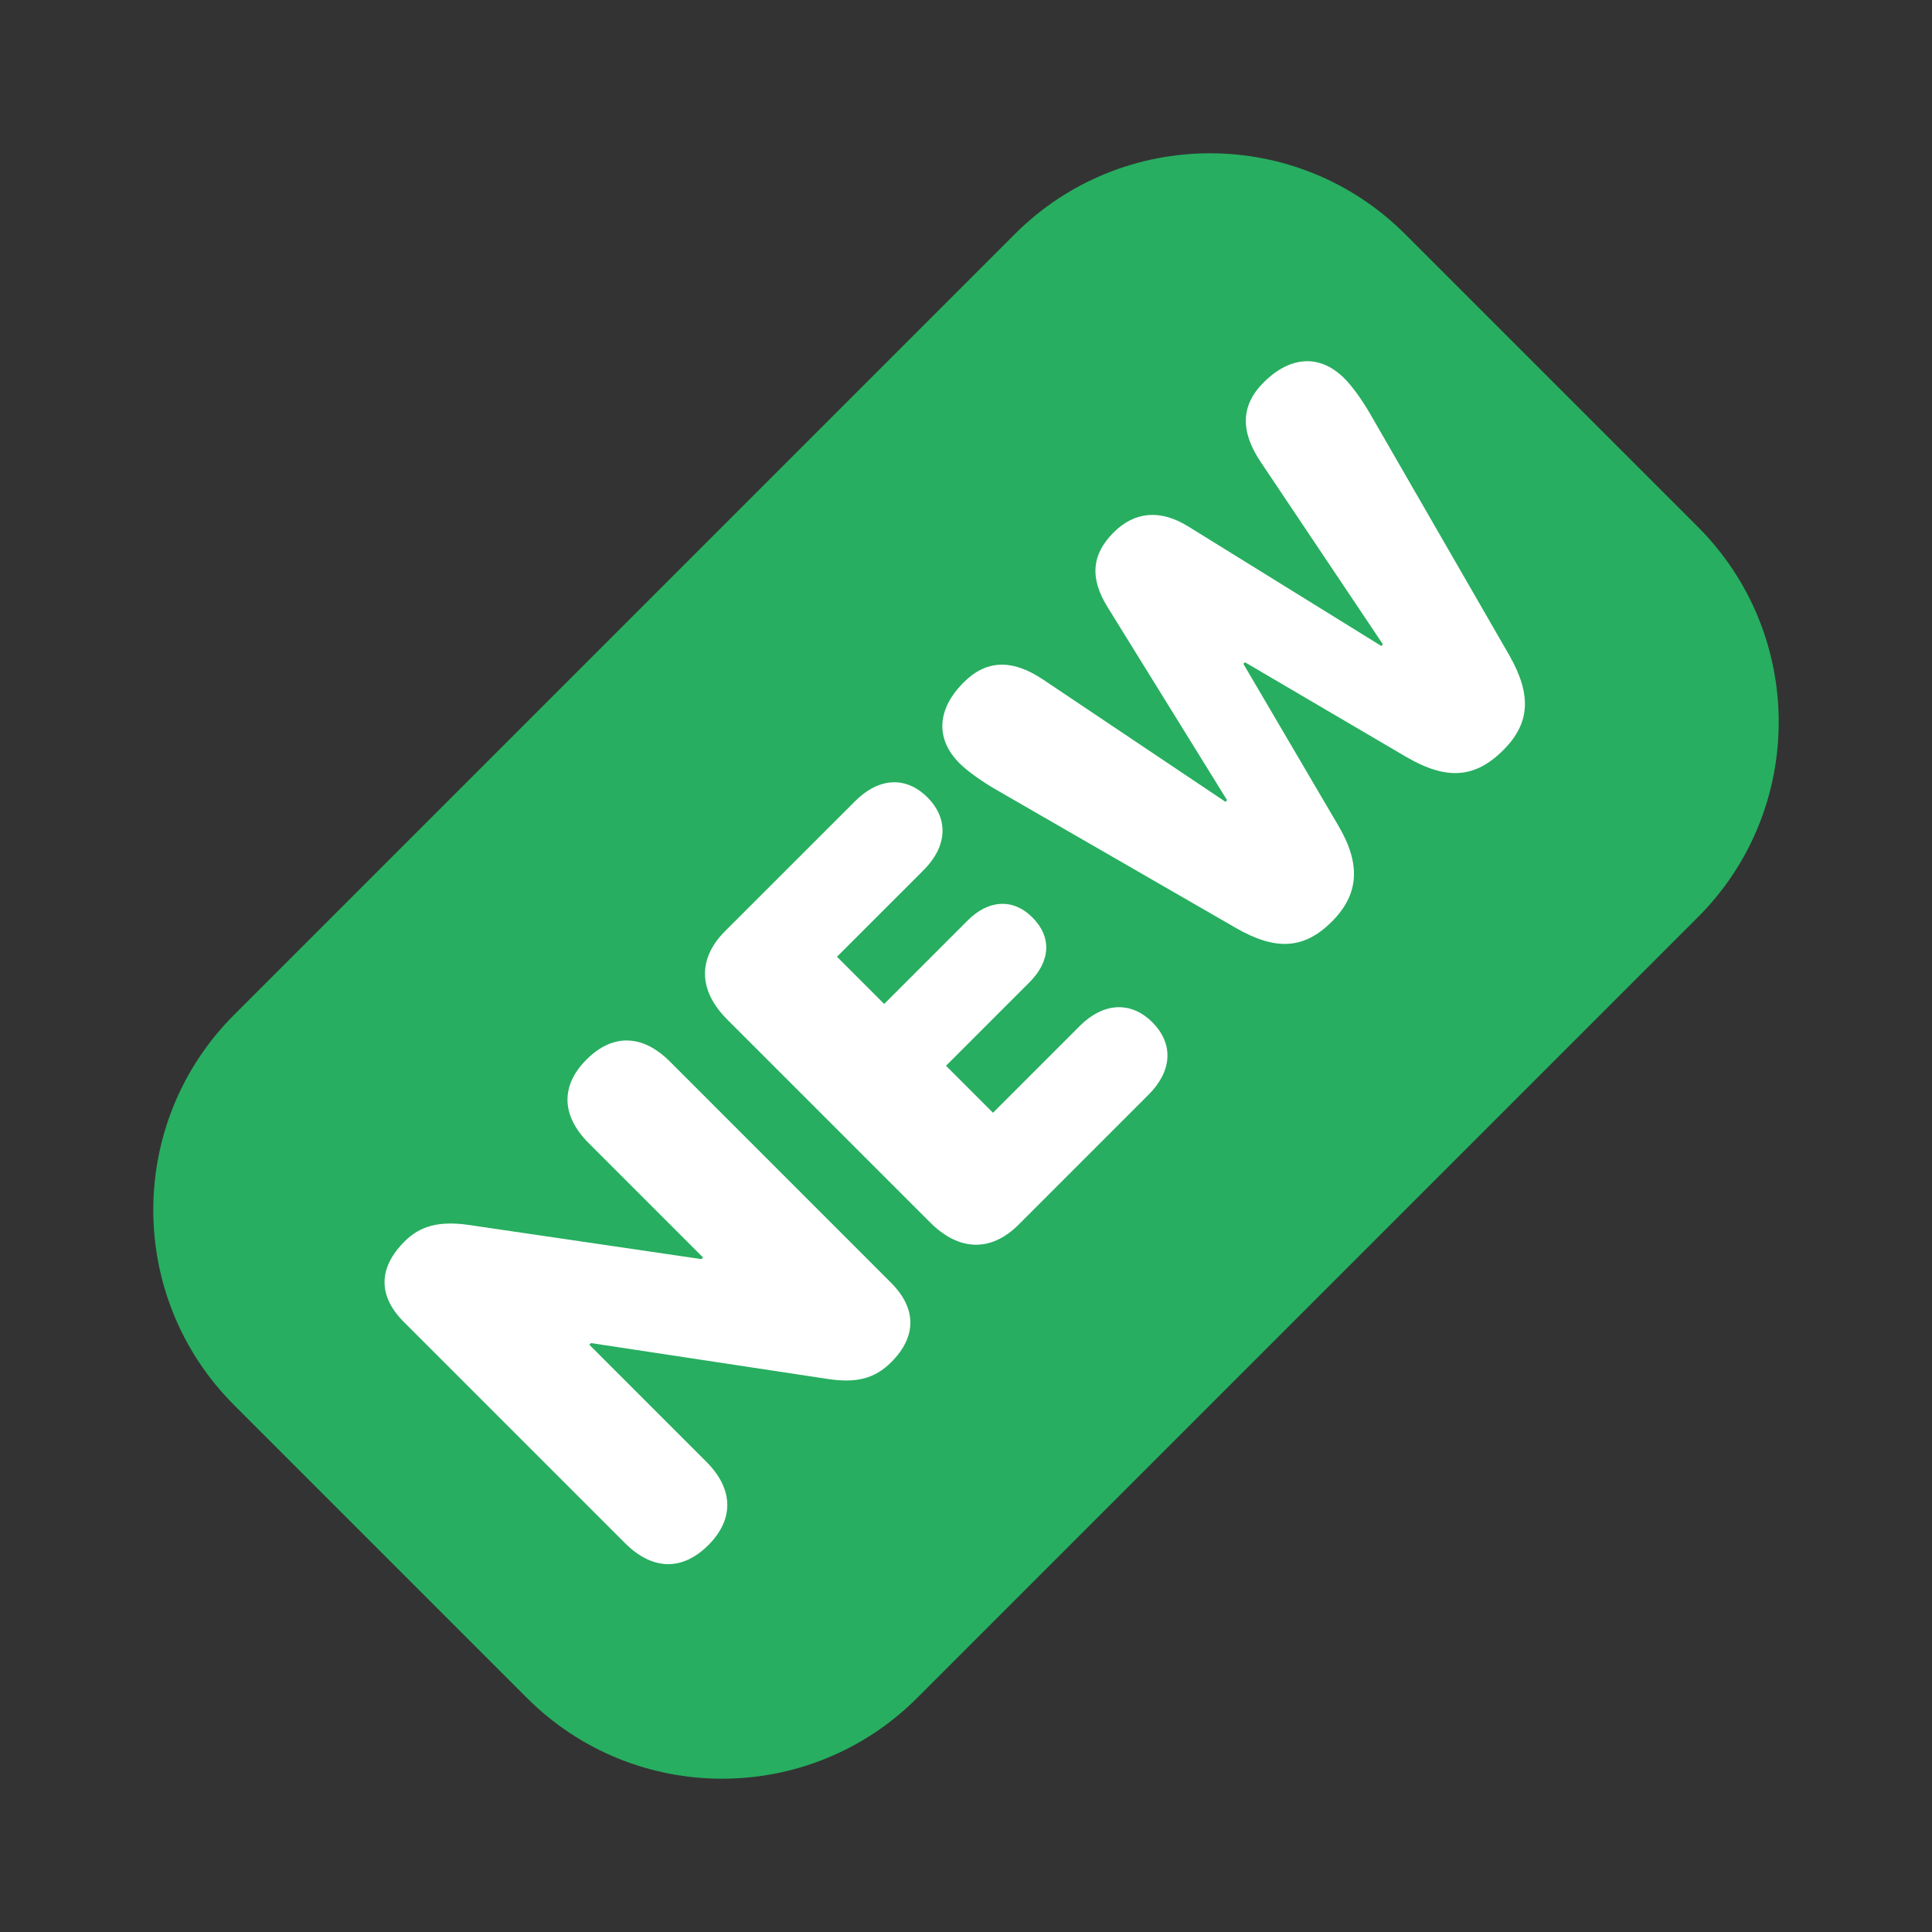 <svg width="28" height="28" viewBox="0 0 28 28" fill="none" xmlns="http://www.w3.org/2000/svg">
<rect x="0" y="0" width="28" height="28" fill="#333333" stroke="none"/>
<path d="M3.393 20.364C1.831 18.802 1.831 16.269 3.393 14.707L14.707 3.393C16.269 1.831 18.802 1.831 20.364 3.393L24.607 7.636C26.169 9.198 26.169 11.731 24.607 13.293L13.293 24.607C11.731 26.169 9.198 26.169 7.636 24.607L3.393 20.364Z" fill="#27AE60"/>
<path d="M10.266 22.393C10.637 22.021 10.637 21.585 10.236 21.184L8.541 19.489L8.565 19.465L11.99 19.984C12.409 20.049 12.677 19.981 12.916 19.742C13.287 19.371 13.287 18.964 12.913 18.59L9.709 15.385C9.308 14.984 8.874 14.981 8.5 15.356C8.128 15.727 8.128 16.163 8.529 16.564L10.189 18.224L10.165 18.248L6.787 17.752C6.368 17.693 6.091 17.764 5.864 17.991C5.481 18.374 5.475 18.781 5.853 19.159L9.057 22.363C9.458 22.764 9.891 22.767 10.266 22.393Z" fill="white"/>
<path d="M19.302 13.357C19.697 12.961 19.727 12.525 19.394 11.962L18.02 9.621L18.043 9.598L20.384 10.972C20.965 11.31 21.378 11.281 21.787 10.871C22.177 10.482 22.2 10.069 21.873 9.495L19.859 6.001C19.741 5.795 19.594 5.594 19.485 5.485C19.131 5.131 18.701 5.155 18.312 5.544C17.985 5.871 17.97 6.246 18.27 6.694L20.042 9.338L20.019 9.362L17.218 7.628C16.817 7.381 16.446 7.41 16.139 7.717C15.821 8.035 15.791 8.377 16.05 8.796L17.784 11.597L17.76 11.62L15.116 9.848C14.668 9.548 14.293 9.562 13.966 9.89C13.577 10.279 13.553 10.709 13.907 11.063C14.019 11.175 14.226 11.322 14.423 11.437L17.905 13.445C18.491 13.784 18.901 13.757 19.302 13.357Z" fill="white"/>
<path d="M14.763 17.748L16.646 15.865C16.983 15.528 17.018 15.133 16.7 14.815C16.381 14.497 15.98 14.538 15.65 14.868L14.391 16.127L13.71 15.446L14.919 14.237C15.223 13.934 15.249 13.583 14.963 13.297C14.677 13.011 14.32 13.043 14.023 13.341L12.814 14.55L12.13 13.866L13.389 12.607C13.719 12.277 13.76 11.876 13.442 11.557C13.124 11.239 12.729 11.274 12.393 11.611L10.509 13.494C10.111 13.892 10.12 14.355 10.538 14.774L13.483 17.719C13.902 18.137 14.365 18.146 14.763 17.748Z" fill="white"/>
</svg>
